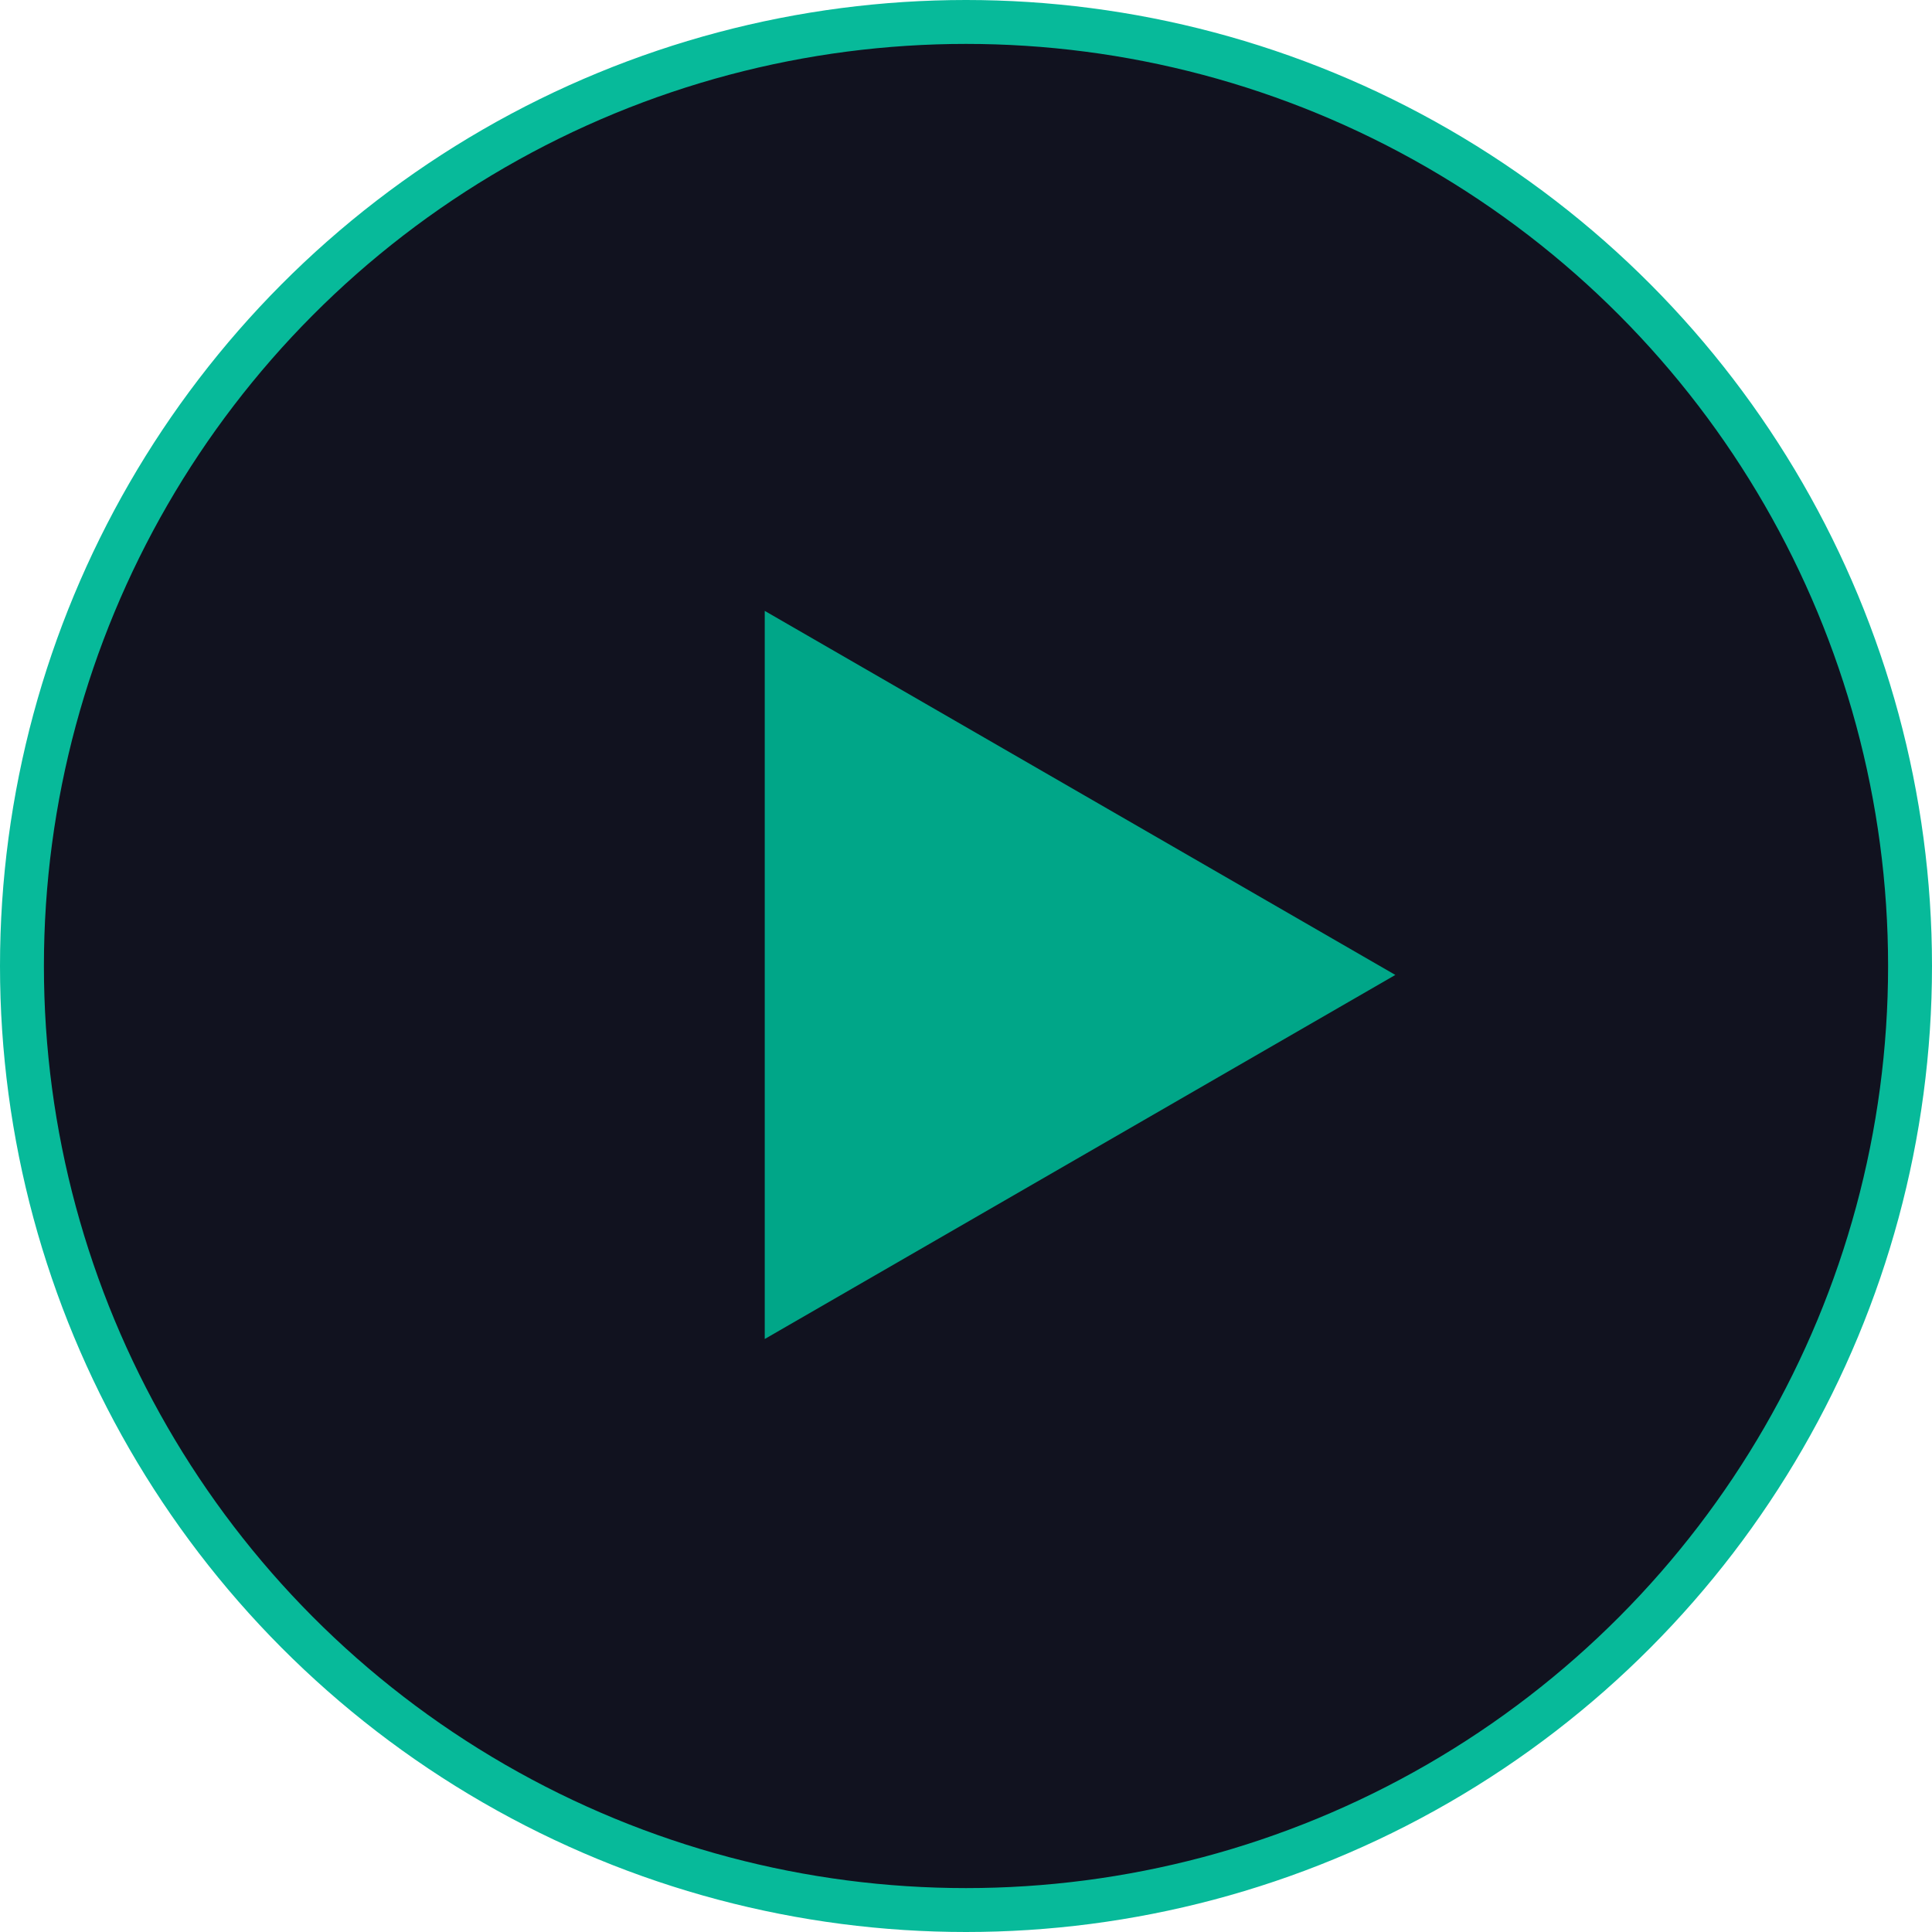       <svg width="88" height="88" viewBox="0 0 88 88" fill="none" xmlns="http://www.w3.org/2000/svg">
<circle cx="44" cy="44" r="43" fill="#11121F" stroke="#07BA9A" stroke-width="2"/>
<path d="M63.556 44.407L34.833 27.825L34.833 60.99L63.556 44.407Z" fill="#00A688"/>
</svg>
